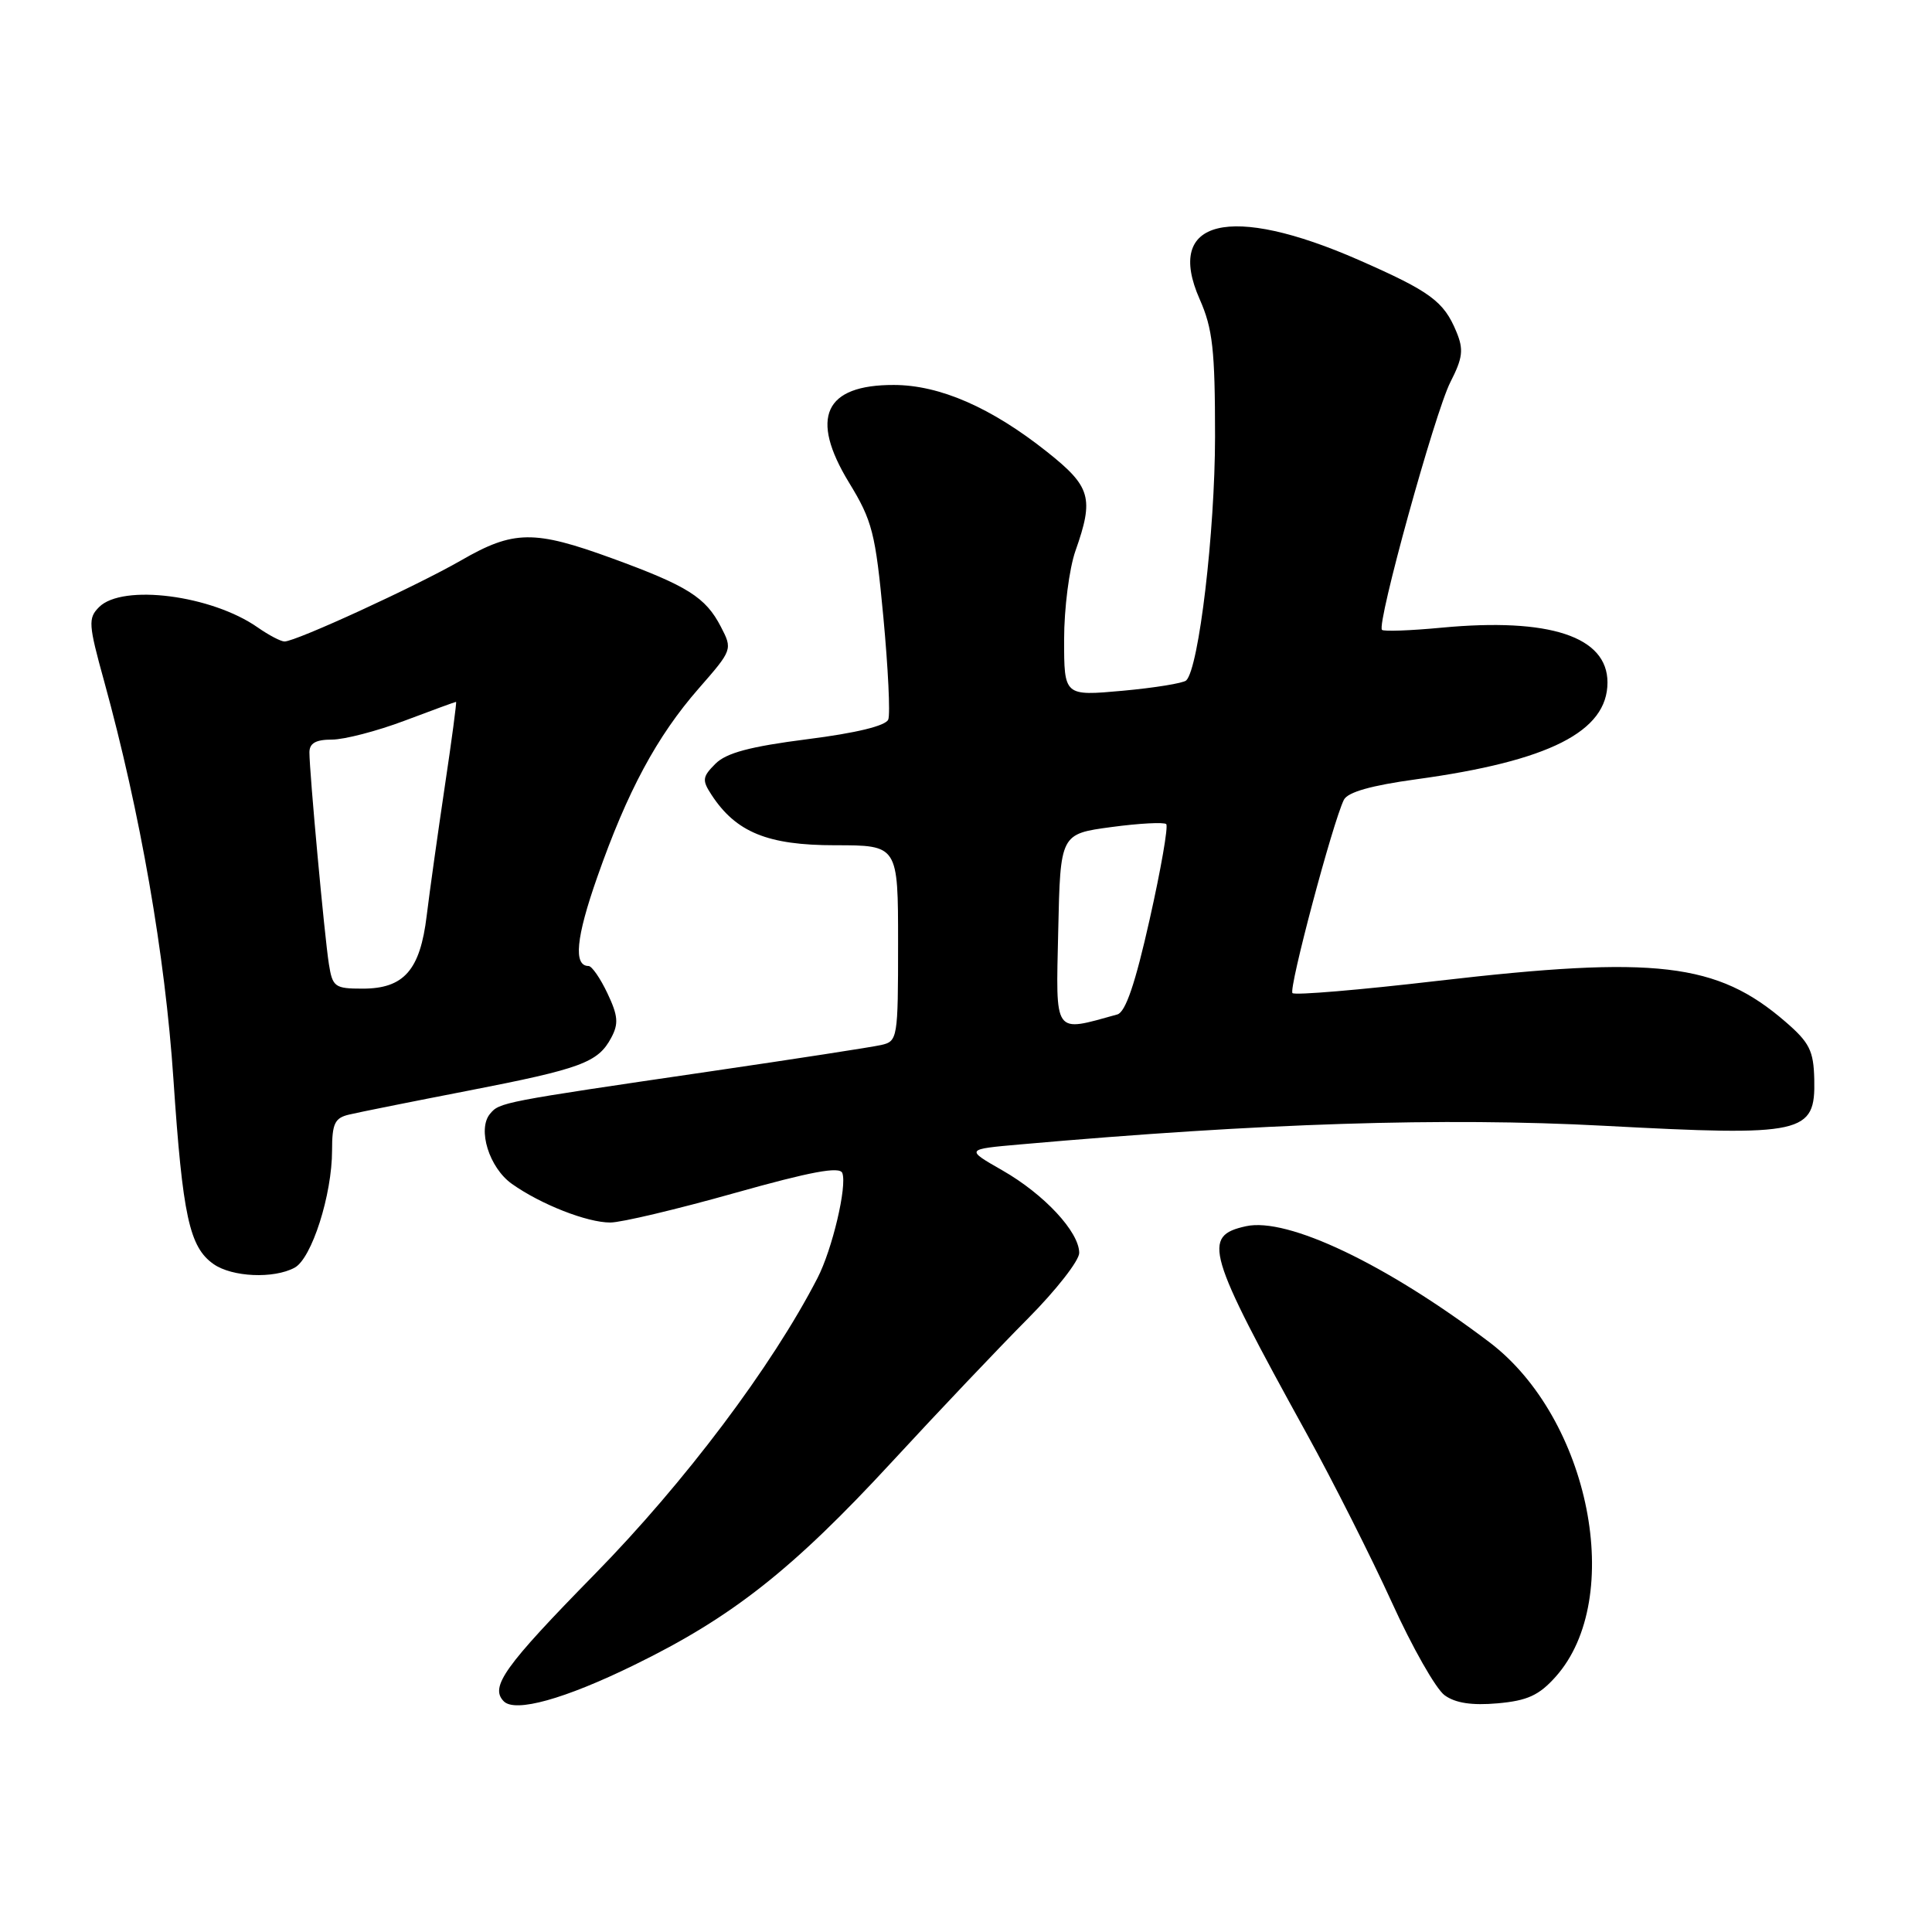 <?xml version="1.0" encoding="UTF-8" standalone="no"?>
<!DOCTYPE svg PUBLIC "-//W3C//DTD SVG 1.1//EN" "http://www.w3.org/Graphics/SVG/1.1/DTD/svg11.dtd" >
<svg xmlns="http://www.w3.org/2000/svg" xmlns:xlink="http://www.w3.org/1999/xlink" version="1.1" viewBox="0 0 256 256">
 <g >
 <path fill="currentColor"
d=" M 84.04 220.62 C 97.01 214.29 105.01 207.98 118.20 193.69 C 124.39 186.98 132.50 178.44 136.23 174.69 C 139.95 170.94 143.00 167.04 143.00 166.02 C 143.00 163.23 138.35 158.24 132.82 155.08 C 127.92 152.28 127.92 152.28 135.21 151.64 C 167.09 148.82 191.25 148.04 212.51 149.17 C 239.07 150.58 240.56 150.25 240.40 143.01 C 240.31 139.22 239.77 138.14 236.57 135.38 C 227.52 127.56 219.43 126.61 190.49 129.97 C 180.22 131.17 171.57 131.90 171.26 131.59 C 170.72 131.05 176.59 108.98 178.07 105.98 C 178.58 104.96 181.68 104.08 187.66 103.26 C 205.27 100.85 213.00 96.94 213.00 90.43 C 213.00 84.35 205.34 81.82 191.02 83.17 C 186.91 83.56 183.36 83.69 183.12 83.46 C 182.38 82.72 190.13 54.67 192.18 50.64 C 193.83 47.41 193.96 46.32 192.98 43.96 C 191.31 39.92 189.53 38.62 180.07 34.46 C 162.95 26.95 154.29 29.07 158.96 39.64 C 160.69 43.55 161.00 46.33 161.00 57.88 C 160.99 70.46 158.86 88.54 157.18 90.16 C 156.81 90.52 153.01 91.14 148.75 91.53 C 141.00 92.23 141.00 92.23 141.00 84.74 C 141.00 80.62 141.68 75.34 142.50 73.00 C 144.98 65.98 144.55 64.49 138.75 59.88 C 131.35 54.00 124.53 51.02 118.44 51.01 C 109.24 50.99 107.25 55.32 112.49 63.93 C 115.59 69.00 116.00 70.60 117.05 81.77 C 117.68 88.51 117.98 94.62 117.70 95.34 C 117.38 96.17 113.46 97.13 106.97 97.95 C 99.39 98.92 96.24 99.76 94.80 101.20 C 93.06 102.94 93.01 103.38 94.28 105.32 C 97.53 110.29 101.73 112.00 110.65 112.00 C 119.00 112.00 119.00 112.00 119.00 124.98 C 119.00 137.62 118.94 137.98 116.75 138.47 C 115.51 138.75 105.28 140.33 94.00 141.98 C 66.43 146.02 66.19 146.07 64.93 147.59 C 63.23 149.63 64.82 154.74 67.83 156.87 C 71.64 159.58 77.80 162.00 80.87 161.99 C 82.32 161.99 89.72 160.23 97.32 158.09 C 107.45 155.24 111.27 154.53 111.61 155.43 C 112.27 157.14 110.28 165.56 108.32 169.35 C 102.28 181.08 90.74 196.41 78.82 208.57 C 66.82 220.81 64.88 223.53 66.75 225.43 C 68.26 226.96 74.81 225.14 84.04 220.62 Z  M 206.13 222.18 C 215.40 211.81 210.66 187.92 197.34 177.84 C 183.66 167.49 170.60 161.27 165.10 162.48 C 159.24 163.77 159.86 165.87 173.16 190.00 C 176.65 196.33 181.71 206.37 184.42 212.31 C 187.12 218.26 190.27 223.80 191.42 224.63 C 192.85 225.67 195.04 226.00 198.44 225.70 C 202.39 225.35 203.93 224.64 206.13 222.18 Z  M 39.03 167.98 C 41.30 166.77 44.00 158.32 44.00 152.43 C 44.00 148.88 44.36 148.13 46.25 147.69 C 47.49 147.39 54.58 145.97 62.00 144.53 C 77.02 141.61 79.24 140.79 80.99 137.51 C 81.99 135.65 81.90 134.59 80.49 131.62 C 79.55 129.63 78.42 128.00 77.99 128.00 C 75.96 128.00 76.32 124.25 79.13 116.25 C 83.13 104.83 87.04 97.57 92.58 91.23 C 97.05 86.12 97.08 86.05 95.52 83.05 C 93.50 79.14 91.10 77.63 81.13 73.99 C 70.77 70.21 68.06 70.24 61.12 74.24 C 55.16 77.67 39.21 85.00 37.70 85.00 C 37.21 85.00 35.61 84.16 34.15 83.14 C 28.05 78.86 16.23 77.34 13.13 80.44 C 11.66 81.91 11.71 82.72 13.80 90.27 C 18.59 107.68 21.88 126.56 22.98 143.00 C 24.20 161.13 25.09 165.25 28.30 167.50 C 30.76 169.22 36.25 169.47 39.03 167.98 Z  M 140.22 123.34 C 140.50 110.50 140.50 110.50 147.26 109.59 C 150.97 109.09 154.25 108.92 154.53 109.20 C 154.82 109.49 153.83 115.18 152.33 121.85 C 150.43 130.33 149.14 134.12 148.05 134.42 C 139.52 136.78 139.91 137.34 140.22 123.34 Z  M 43.58 127.75 C 43.00 124.09 41.00 102.31 41.00 99.70 C 41.00 98.48 41.84 98.00 43.98 98.00 C 45.61 98.00 49.94 96.88 53.60 95.50 C 57.25 94.12 60.32 93.00 60.43 93.00 C 60.53 93.00 59.86 98.06 58.93 104.25 C 58.01 110.44 56.93 118.12 56.54 121.33 C 55.67 128.56 53.52 131.00 48.05 131.00 C 44.36 131.00 44.06 130.78 43.58 127.75 Z "/>
</g>
</svg>